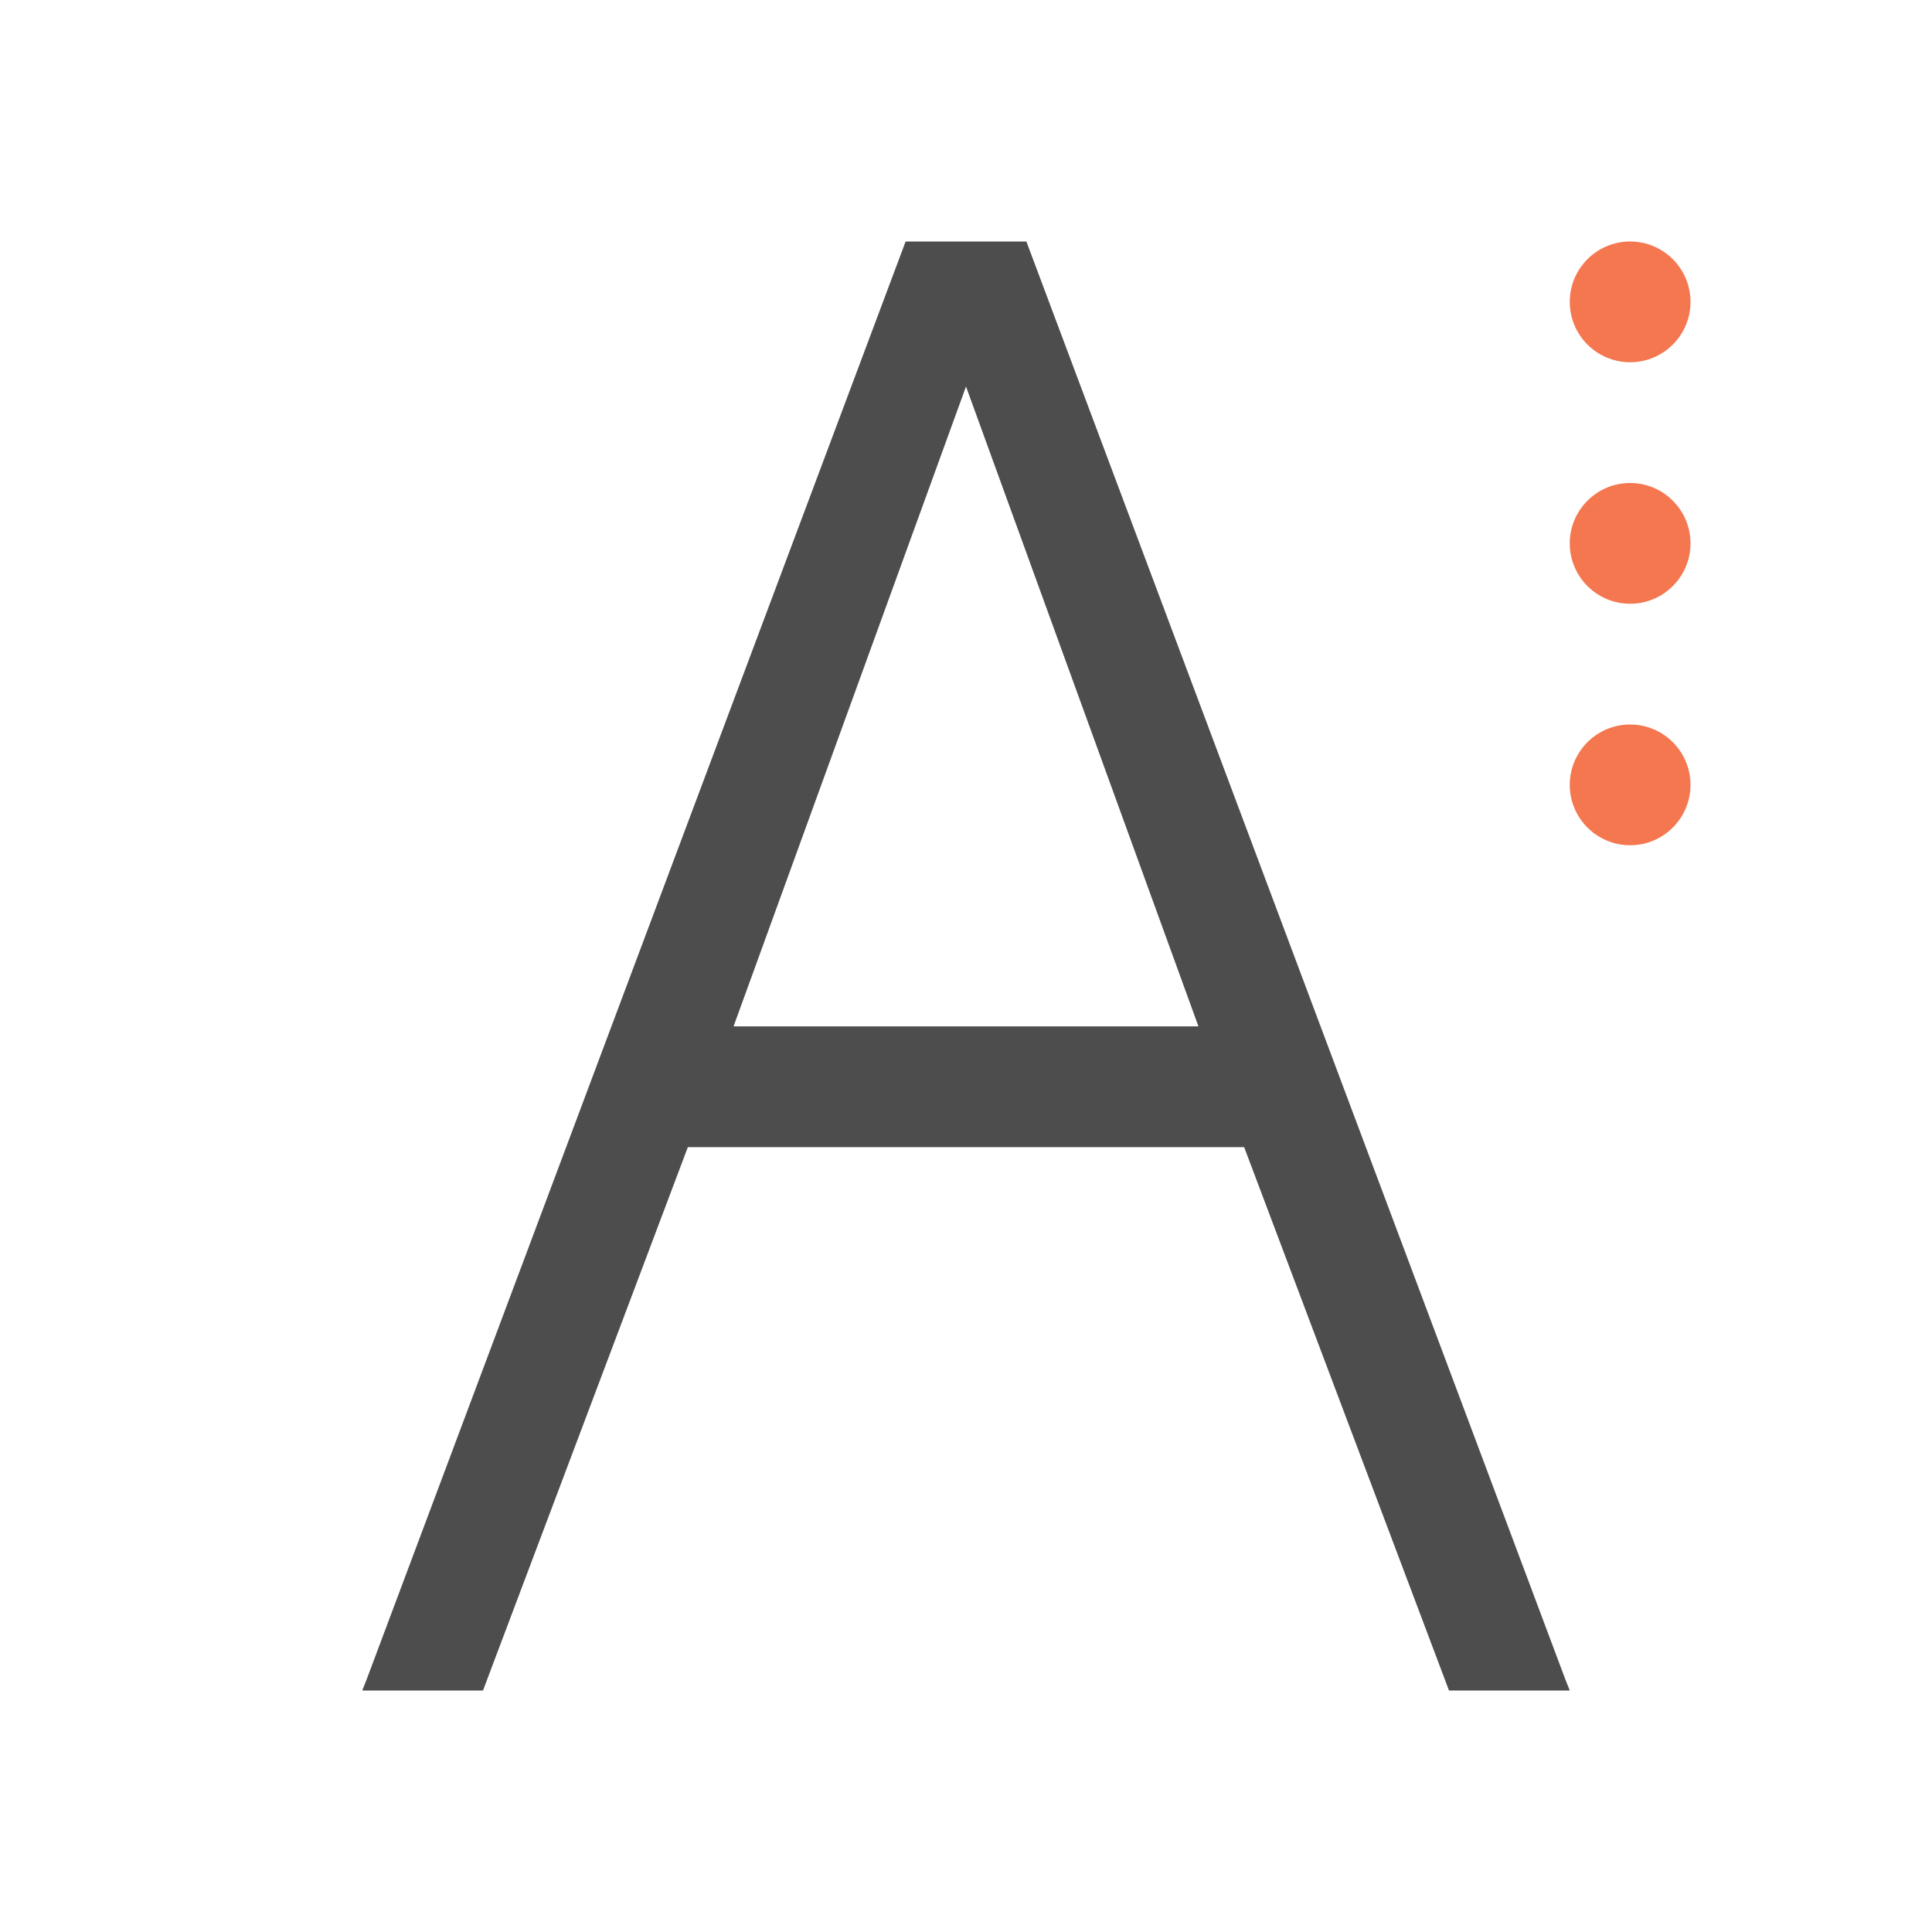 <svg xmlns="http://www.w3.org/2000/svg" viewBox="0 0 32 32">
 <path 
     style="fill:#4d4d4d" 
     d="M 15 4 L 6.07 27.824 L 6 28 L 8 28 L 11.393 19 L 16 19 L 20.607 19 L 24 28 L 26 28 L 25.93 27.824 L 17 4 L 16 4 L 15 4 z M 16 6.402 L 19.85 17 L 16 17 L 12.15 17 L 16 6.402 z "
     />
 <path 
     style="fill:#f47750" 
     d="M 27 4 C 26.448 4 26 4.448 26 5 C 26 5.552 26.448 6 27 6 C 27.552 6 28 5.552 28 5 C 28 4.448 27.552 4 27 4 z M 27 8 C 26.448 8 26 8.448 26 9 C 26 9.552 26.448 10 27 10 C 27.552 10 28 9.552 28 9 C 28 8.448 27.552 8 27 8 z M 27 12 C 26.448 12 26 12.448 26 13 C 26 13.552 26.448 14 27 14 C 27.552 14 28 13.552 28 13 C 28 12.448 27.552 12 27 12 z "
     />
</svg>
